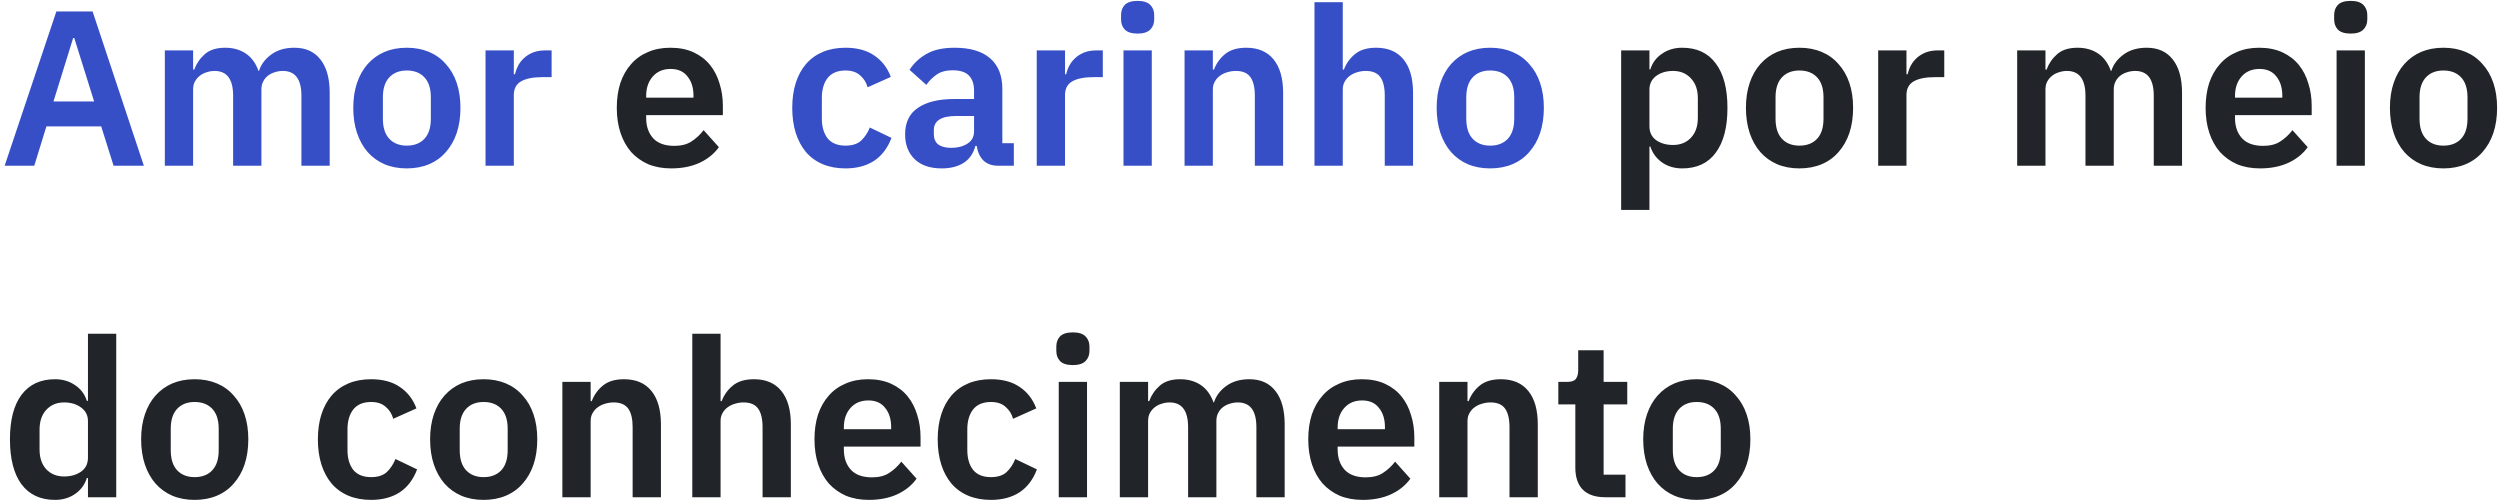 <svg width="362" height="73" viewBox="0 0 362 73" fill="none" xmlns="http://www.w3.org/2000/svg">
<path d="M16.448 24L14.656 18.304H6.72L4.96 24H0.672L8.16 1.664H13.408L20.832 24H16.448ZM10.752 5.504H10.592L7.744 14.688H13.632L10.752 5.504ZM23.868 24V7.296H27.964V10.08H28.124C28.444 9.205 28.956 8.459 29.66 7.84C30.364 7.221 31.345 6.912 32.604 6.912C33.756 6.912 34.748 7.189 35.58 7.744C36.412 8.299 37.031 9.141 37.436 10.272H37.5C37.799 9.333 38.385 8.544 39.26 7.904C40.156 7.243 41.276 6.912 42.62 6.912C44.263 6.912 45.521 7.477 46.396 8.608C47.292 9.739 47.74 11.349 47.74 13.44V24H43.644V13.856C43.644 11.467 42.748 10.272 40.956 10.272C40.551 10.272 40.156 10.336 39.772 10.464C39.409 10.571 39.079 10.741 38.78 10.976C38.503 11.189 38.279 11.467 38.108 11.808C37.937 12.128 37.852 12.512 37.852 12.96V24H33.756V13.856C33.756 11.467 32.86 10.272 31.068 10.272C30.684 10.272 30.3 10.336 29.916 10.464C29.553 10.571 29.223 10.741 28.924 10.976C28.647 11.189 28.412 11.467 28.22 11.808C28.049 12.128 27.964 12.512 27.964 12.96V24H23.868ZM58.898 24.384C57.704 24.384 56.626 24.181 55.666 23.776C54.728 23.371 53.917 22.784 53.234 22.016C52.573 21.248 52.061 20.331 51.698 19.264C51.336 18.176 51.154 16.96 51.154 15.616C51.154 14.272 51.336 13.067 51.698 12C52.061 10.933 52.573 10.027 53.234 9.28C53.917 8.512 54.728 7.925 55.666 7.52C56.626 7.115 57.704 6.912 58.898 6.912C60.093 6.912 61.17 7.115 62.13 7.52C63.09 7.925 63.901 8.512 64.562 9.28C65.245 10.027 65.768 10.933 66.13 12C66.493 13.067 66.674 14.272 66.674 15.616C66.674 16.96 66.493 18.176 66.13 19.264C65.768 20.331 65.245 21.248 64.562 22.016C63.901 22.784 63.09 23.371 62.13 23.776C61.17 24.181 60.093 24.384 58.898 24.384ZM58.898 21.088C59.986 21.088 60.84 20.757 61.458 20.096C62.077 19.435 62.386 18.464 62.386 17.184V14.08C62.386 12.821 62.077 11.861 61.458 11.2C60.84 10.539 59.986 10.208 58.898 10.208C57.832 10.208 56.989 10.539 56.37 11.2C55.752 11.861 55.442 12.821 55.442 14.08V17.184C55.442 18.464 55.752 19.435 56.37 20.096C56.989 20.757 57.832 21.088 58.898 21.088ZM70.305 24V7.296H74.401V10.752H74.561C74.668 10.304 74.828 9.877 75.041 9.472C75.276 9.045 75.575 8.672 75.938 8.352C76.3 8.032 76.727 7.776 77.218 7.584C77.73 7.392 78.316 7.296 78.978 7.296H79.874V11.168H78.594C77.207 11.168 76.162 11.371 75.457 11.776C74.754 12.181 74.401 12.843 74.401 13.76V24H70.305ZM122.429 24.384C121.191 24.384 120.093 24.181 119.133 23.776C118.173 23.371 117.362 22.784 116.701 22.016C116.061 21.248 115.57 20.331 115.229 19.264C114.887 18.176 114.717 16.96 114.717 15.616C114.717 14.272 114.887 13.067 115.229 12C115.57 10.933 116.061 10.027 116.701 9.28C117.362 8.512 118.173 7.925 119.133 7.52C120.093 7.115 121.191 6.912 122.429 6.912C124.114 6.912 125.501 7.285 126.589 8.032C127.698 8.779 128.498 9.813 128.989 11.136L125.629 12.64C125.437 11.936 125.074 11.36 124.541 10.912C124.029 10.443 123.325 10.208 122.429 10.208C121.277 10.208 120.413 10.571 119.837 11.296C119.282 12.021 119.005 12.971 119.005 14.144V17.184C119.005 18.357 119.282 19.307 119.837 20.032C120.413 20.736 121.277 21.088 122.429 21.088C123.41 21.088 124.167 20.843 124.701 20.352C125.234 19.84 125.65 19.211 125.949 18.464L129.085 19.968C128.53 21.44 127.687 22.549 126.557 23.296C125.426 24.021 124.05 24.384 122.429 24.384ZM144.531 24C143.635 24 142.92 23.744 142.387 23.232C141.875 22.699 141.555 21.995 141.427 21.12H141.235C140.958 22.208 140.392 23.029 139.539 23.584C138.686 24.117 137.63 24.384 136.371 24.384C134.664 24.384 133.352 23.936 132.435 23.04C131.518 22.144 131.059 20.949 131.059 19.456C131.059 17.728 131.678 16.448 132.915 15.616C134.152 14.763 135.912 14.336 138.195 14.336H141.043V13.12C141.043 12.181 140.798 11.456 140.307 10.944C139.816 10.432 139.027 10.176 137.939 10.176C136.979 10.176 136.2 10.389 135.603 10.816C135.027 11.221 134.536 11.712 134.131 12.288L131.699 10.112C132.318 9.152 133.139 8.384 134.163 7.808C135.187 7.211 136.542 6.912 138.227 6.912C140.488 6.912 142.206 7.424 143.379 8.448C144.552 9.472 145.139 10.944 145.139 12.864V20.736H146.803V24H144.531ZM137.747 21.408C138.664 21.408 139.443 21.205 140.083 20.8C140.723 20.395 141.043 19.797 141.043 19.008V16.8H138.419C136.286 16.8 135.219 17.483 135.219 18.848V19.392C135.219 20.075 135.432 20.587 135.859 20.928C136.307 21.248 136.936 21.408 137.747 21.408ZM150.118 24V7.296H154.214V10.752H154.374C154.481 10.304 154.641 9.877 154.854 9.472C155.089 9.045 155.387 8.672 155.75 8.352C156.113 8.032 156.539 7.776 157.03 7.584C157.542 7.392 158.129 7.296 158.79 7.296H159.686V11.168H158.406C157.019 11.168 155.974 11.371 155.27 11.776C154.566 12.181 154.214 12.843 154.214 13.76V24H150.118ZM164.729 4.864C163.875 4.864 163.257 4.672 162.873 4.288C162.51 3.904 162.329 3.413 162.329 2.816V2.176C162.329 1.579 162.51 1.088 162.873 0.704C163.257 0.32 163.875 0.128 164.729 0.128C165.561 0.128 166.169 0.32 166.553 0.704C166.937 1.088 167.129 1.579 167.129 2.176V2.816C167.129 3.413 166.937 3.904 166.553 4.288C166.169 4.672 165.561 4.864 164.729 4.864ZM162.681 7.296H166.777V24H162.681V7.296ZM171.524 24V7.296H175.62V10.08H175.78C176.122 9.184 176.655 8.437 177.38 7.84C178.127 7.221 179.151 6.912 180.452 6.912C182.18 6.912 183.503 7.477 184.42 8.608C185.338 9.739 185.796 11.349 185.796 13.44V24H181.7V13.856C181.7 12.661 181.487 11.765 181.06 11.168C180.634 10.571 179.93 10.272 178.948 10.272C178.522 10.272 178.106 10.336 177.7 10.464C177.316 10.571 176.964 10.741 176.644 10.976C176.346 11.189 176.1 11.467 175.908 11.808C175.716 12.128 175.62 12.512 175.62 12.96V24H171.524ZM190.337 0.32H194.433V10.08H194.593C194.934 9.184 195.467 8.437 196.193 7.84C196.939 7.221 197.963 6.912 199.265 6.912C200.993 6.912 202.315 7.477 203.233 8.608C204.15 9.739 204.609 11.349 204.609 13.44V24H200.513V13.856C200.513 12.661 200.299 11.765 199.873 11.168C199.446 10.571 198.742 10.272 197.761 10.272C197.334 10.272 196.918 10.336 196.513 10.464C196.129 10.571 195.777 10.741 195.457 10.976C195.158 11.189 194.913 11.467 194.721 11.808C194.529 12.128 194.433 12.512 194.433 12.96V24H190.337V0.32ZM215.773 24.384C214.579 24.384 213.501 24.181 212.541 23.776C211.603 23.371 210.792 22.784 210.109 22.016C209.448 21.248 208.936 20.331 208.573 19.264C208.211 18.176 208.029 16.96 208.029 15.616C208.029 14.272 208.211 13.067 208.573 12C208.936 10.933 209.448 10.027 210.109 9.28C210.792 8.512 211.603 7.925 212.541 7.52C213.501 7.115 214.579 6.912 215.773 6.912C216.968 6.912 218.045 7.115 219.005 7.52C219.965 7.925 220.776 8.512 221.437 9.28C222.12 10.027 222.643 10.933 223.005 12C223.368 13.067 223.549 14.272 223.549 15.616C223.549 16.96 223.368 18.176 223.005 19.264C222.643 20.331 222.12 21.248 221.437 22.016C220.776 22.784 219.965 23.371 219.005 23.776C218.045 24.181 216.968 24.384 215.773 24.384ZM215.773 21.088C216.861 21.088 217.715 20.757 218.333 20.096C218.952 19.435 219.261 18.464 219.261 17.184V14.08C219.261 12.821 218.952 11.861 218.333 11.2C217.715 10.539 216.861 10.208 215.773 10.208C214.707 10.208 213.864 10.539 213.245 11.2C212.627 11.861 212.317 12.821 212.317 14.08V17.184C212.317 18.464 212.627 19.435 213.245 20.096C213.864 20.757 214.707 21.088 215.773 21.088Z" fill="#364FC7"/>
<path d="M97.183 24.384C95.945 24.384 94.836 24.181 93.855 23.776C92.894 23.349 92.073 22.763 91.391 22.016C90.729 21.248 90.217 20.331 89.855 19.264C89.492 18.176 89.311 16.96 89.311 15.616C89.311 14.293 89.481 13.099 89.823 12.032C90.185 10.965 90.697 10.059 91.359 9.312C92.02 8.544 92.831 7.957 93.79 7.552C94.751 7.125 95.838 6.912 97.055 6.912C98.356 6.912 99.487 7.136 100.447 7.584C101.407 8.032 102.196 8.64 102.815 9.408C103.433 10.176 103.892 11.072 104.191 12.096C104.511 13.099 104.671 14.176 104.671 15.328V16.672H93.567V17.088C93.567 18.304 93.908 19.285 94.591 20.032C95.273 20.757 96.287 21.12 97.63 21.12C98.654 21.12 99.487 20.907 100.127 20.48C100.788 20.053 101.375 19.509 101.887 18.848L104.095 21.312C103.412 22.272 102.473 23.029 101.279 23.584C100.105 24.117 98.74 24.384 97.183 24.384ZM97.118 9.984C96.031 9.984 95.166 10.347 94.526 11.072C93.886 11.797 93.567 12.736 93.567 13.888V14.144H100.415V13.856C100.415 12.704 100.127 11.776 99.55 11.072C98.996 10.347 98.185 9.984 97.118 9.984ZM234.743 7.296H238.839V10.048H238.967C239.266 9.088 239.831 8.331 240.663 7.776C241.495 7.2 242.466 6.912 243.575 6.912C245.708 6.912 247.33 7.669 248.439 9.184C249.57 10.677 250.135 12.821 250.135 15.616C250.135 18.432 249.57 20.597 248.439 22.112C247.33 23.627 245.708 24.384 243.575 24.384C242.466 24.384 241.495 24.096 240.663 23.52C239.852 22.944 239.287 22.176 238.967 21.216H238.839V30.4H234.743V7.296ZM242.263 20.992C243.33 20.992 244.194 20.64 244.855 19.936C245.516 19.232 245.847 18.283 245.847 17.088V14.208C245.847 13.013 245.516 12.064 244.855 11.36C244.194 10.635 243.33 10.272 242.263 10.272C241.282 10.272 240.46 10.517 239.799 11.008C239.159 11.499 238.839 12.149 238.839 12.96V18.272C238.839 19.147 239.159 19.819 239.799 20.288C240.46 20.757 241.282 20.992 242.263 20.992ZM260.555 24.384C259.36 24.384 258.283 24.181 257.323 23.776C256.384 23.371 255.573 22.784 254.891 22.016C254.229 21.248 253.717 20.331 253.355 19.264C252.992 18.176 252.811 16.96 252.811 15.616C252.811 14.272 252.992 13.067 253.355 12C253.717 10.933 254.229 10.027 254.891 9.28C255.573 8.512 256.384 7.925 257.323 7.52C258.283 7.115 259.36 6.912 260.555 6.912C261.749 6.912 262.827 7.115 263.787 7.52C264.747 7.925 265.557 8.512 266.219 9.28C266.901 10.027 267.424 10.933 267.787 12C268.149 13.067 268.331 14.272 268.331 15.616C268.331 16.96 268.149 18.176 267.787 19.264C267.424 20.331 266.901 21.248 266.219 22.016C265.557 22.784 264.747 23.371 263.787 23.776C262.827 24.181 261.749 24.384 260.555 24.384ZM260.555 21.088C261.643 21.088 262.496 20.757 263.115 20.096C263.733 19.435 264.043 18.464 264.043 17.184V14.08C264.043 12.821 263.733 11.861 263.115 11.2C262.496 10.539 261.643 10.208 260.555 10.208C259.488 10.208 258.645 10.539 258.027 11.2C257.408 11.861 257.099 12.821 257.099 14.08V17.184C257.099 18.464 257.408 19.435 258.027 20.096C258.645 20.757 259.488 21.088 260.555 21.088ZM271.962 24V7.296H276.058V10.752H276.218C276.324 10.304 276.484 9.877 276.698 9.472C276.932 9.045 277.231 8.672 277.594 8.352C277.956 8.032 278.383 7.776 278.874 7.584C279.386 7.392 279.972 7.296 280.634 7.296H281.53V11.168H280.25C278.863 11.168 277.818 11.371 277.114 11.776C276.41 12.181 276.058 12.843 276.058 13.76V24H271.962ZM292.087 24V7.296H296.183V10.08H296.343C296.663 9.205 297.175 8.459 297.879 7.84C298.583 7.221 299.564 6.912 300.823 6.912C301.975 6.912 302.967 7.189 303.799 7.744C304.631 8.299 305.249 9.141 305.655 10.272H305.719C306.017 9.333 306.604 8.544 307.479 7.904C308.375 7.243 309.495 6.912 310.839 6.912C312.481 6.912 313.74 7.477 314.615 8.608C315.511 9.739 315.959 11.349 315.959 13.44V24H311.863V13.856C311.863 11.467 310.967 10.272 309.175 10.272C308.769 10.272 308.375 10.336 307.991 10.464C307.628 10.571 307.297 10.741 306.999 10.976C306.721 11.189 306.497 11.467 306.327 11.808C306.156 12.128 306.071 12.512 306.071 12.96V24H301.975V13.856C301.975 11.467 301.079 10.272 299.287 10.272C298.903 10.272 298.519 10.336 298.135 10.464C297.772 10.571 297.441 10.741 297.143 10.976C296.865 11.189 296.631 11.467 296.439 11.808C296.268 12.128 296.183 12.512 296.183 12.96V24H292.087ZM327.245 24.384C326.008 24.384 324.898 24.181 323.917 23.776C322.957 23.349 322.136 22.763 321.453 22.016C320.792 21.248 320.28 20.331 319.917 19.264C319.554 18.176 319.373 16.96 319.373 15.616C319.373 14.293 319.544 13.099 319.885 12.032C320.248 10.965 320.76 10.059 321.421 9.312C322.082 8.544 322.893 7.957 323.853 7.552C324.813 7.125 325.901 6.912 327.117 6.912C328.418 6.912 329.549 7.136 330.509 7.584C331.469 8.032 332.258 8.64 332.877 9.408C333.496 10.176 333.954 11.072 334.253 12.096C334.573 13.099 334.733 14.176 334.733 15.328V16.672H323.629V17.088C323.629 18.304 323.97 19.285 324.653 20.032C325.336 20.757 326.349 21.12 327.693 21.12C328.717 21.12 329.549 20.907 330.189 20.48C330.85 20.053 331.437 19.509 331.949 18.848L334.157 21.312C333.474 22.272 332.536 23.029 331.341 23.584C330.168 24.117 328.802 24.384 327.245 24.384ZM327.181 9.984C326.093 9.984 325.229 10.347 324.589 11.072C323.949 11.797 323.629 12.736 323.629 13.888V14.144H330.477V13.856C330.477 12.704 330.189 11.776 329.613 11.072C329.058 10.347 328.248 9.984 327.181 9.984ZM340.385 4.864C339.531 4.864 338.913 4.672 338.529 4.288C338.166 3.904 337.985 3.413 337.985 2.816V2.176C337.985 1.579 338.166 1.088 338.529 0.704C338.913 0.32 339.531 0.128 340.385 0.128C341.217 0.128 341.825 0.32 342.209 0.704C342.593 1.088 342.785 1.579 342.785 2.176V2.816C342.785 3.413 342.593 3.904 342.209 4.288C341.825 4.672 341.217 4.864 340.385 4.864ZM338.337 7.296H342.433V24H338.337V7.296ZM353.805 24.384C352.61 24.384 351.533 24.181 350.573 23.776C349.634 23.371 348.823 22.784 348.141 22.016C347.479 21.248 346.967 20.331 346.605 19.264C346.242 18.176 346.061 16.96 346.061 15.616C346.061 14.272 346.242 13.067 346.605 12C346.967 10.933 347.479 10.027 348.141 9.28C348.823 8.512 349.634 7.925 350.573 7.52C351.533 7.115 352.61 6.912 353.805 6.912C354.999 6.912 356.077 7.115 357.037 7.52C357.997 7.925 358.807 8.512 359.469 9.28C360.151 10.027 360.674 10.933 361.037 12C361.399 13.067 361.581 14.272 361.581 15.616C361.581 16.96 361.399 18.176 361.037 19.264C360.674 20.331 360.151 21.248 359.469 22.016C358.807 22.784 357.997 23.371 357.037 23.776C356.077 24.181 354.999 24.384 353.805 24.384ZM353.805 21.088C354.893 21.088 355.746 20.757 356.365 20.096C356.983 19.435 357.293 18.464 357.293 17.184V14.08C357.293 12.821 356.983 11.861 356.365 11.2C355.746 10.539 354.893 10.208 353.805 10.208C352.738 10.208 351.895 10.539 351.277 11.2C350.658 11.861 350.349 12.821 350.349 14.08V17.184C350.349 18.464 350.658 19.435 351.277 20.096C351.895 20.757 352.738 21.088 353.805 21.088ZM12.736 69.216H12.576C12.277 70.176 11.712 70.944 10.88 71.52C10.048 72.096 9.077 72.384 7.968 72.384C5.856 72.384 4.235 71.627 3.104 70.112C1.995 68.597 1.44 66.432 1.44 63.616C1.44 60.821 1.995 58.677 3.104 57.184C4.235 55.669 5.856 54.912 7.968 54.912C9.077 54.912 10.048 55.2 10.88 55.776C11.712 56.331 12.277 57.088 12.576 58.048H12.736V48.32H16.832V72H12.736V69.216ZM9.28 68.992C10.261 68.992 11.083 68.757 11.744 68.288C12.405 67.819 12.736 67.147 12.736 66.272V60.96C12.736 60.149 12.405 59.499 11.744 59.008C11.083 58.517 10.261 58.272 9.28 58.272C8.213 58.272 7.349 58.635 6.688 59.36C6.048 60.064 5.728 61.013 5.728 62.208V65.088C5.728 66.283 6.048 67.232 6.688 67.936C7.349 68.64 8.213 68.992 9.28 68.992ZM28.18 72.384C26.985 72.384 25.907 72.181 24.948 71.776C24.009 71.371 23.198 70.784 22.515 70.016C21.854 69.248 21.342 68.331 20.98 67.264C20.617 66.176 20.436 64.96 20.436 63.616C20.436 62.272 20.617 61.067 20.98 60C21.342 58.933 21.854 58.027 22.515 57.28C23.198 56.512 24.009 55.925 24.948 55.52C25.907 55.115 26.985 54.912 28.18 54.912C29.374 54.912 30.451 55.115 31.412 55.52C32.371 55.925 33.182 56.512 33.843 57.28C34.526 58.027 35.049 58.933 35.411 60C35.774 61.067 35.956 62.272 35.956 63.616C35.956 64.96 35.774 66.176 35.411 67.264C35.049 68.331 34.526 69.248 33.843 70.016C33.182 70.784 32.371 71.371 31.412 71.776C30.451 72.181 29.374 72.384 28.18 72.384ZM28.18 69.088C29.267 69.088 30.121 68.757 30.739 68.096C31.358 67.435 31.668 66.464 31.668 65.184V62.08C31.668 60.821 31.358 59.861 30.739 59.2C30.121 58.539 29.267 58.208 28.18 58.208C27.113 58.208 26.27 58.539 25.651 59.2C25.033 59.861 24.724 60.821 24.724 62.08V65.184C24.724 66.464 25.033 67.435 25.651 68.096C26.27 68.757 27.113 69.088 28.18 69.088ZM53.741 72.384C52.504 72.384 51.405 72.181 50.445 71.776C49.485 71.371 48.675 70.784 48.013 70.016C47.373 69.248 46.883 68.331 46.541 67.264C46.2 66.176 46.029 64.96 46.029 63.616C46.029 62.272 46.2 61.067 46.541 60C46.883 58.933 47.373 58.027 48.013 57.28C48.675 56.512 49.485 55.925 50.445 55.52C51.405 55.115 52.504 54.912 53.741 54.912C55.427 54.912 56.813 55.285 57.901 56.032C59.011 56.779 59.811 57.813 60.301 59.136L56.941 60.64C56.749 59.936 56.387 59.36 55.853 58.912C55.341 58.443 54.637 58.208 53.741 58.208C52.589 58.208 51.725 58.571 51.149 59.296C50.595 60.021 50.317 60.971 50.317 62.144V65.184C50.317 66.357 50.595 67.307 51.149 68.032C51.725 68.736 52.589 69.088 53.741 69.088C54.723 69.088 55.48 68.843 56.013 68.352C56.547 67.84 56.963 67.211 57.261 66.464L60.397 67.968C59.843 69.44 59 70.549 57.869 71.296C56.739 72.021 55.363 72.384 53.741 72.384ZM70.023 72.384C68.829 72.384 67.751 72.181 66.791 71.776C65.853 71.371 65.042 70.784 64.359 70.016C63.698 69.248 63.186 68.331 62.823 67.264C62.461 66.176 62.279 64.96 62.279 63.616C62.279 62.272 62.461 61.067 62.823 60C63.186 58.933 63.698 58.027 64.359 57.28C65.042 56.512 65.853 55.925 66.791 55.52C67.751 55.115 68.829 54.912 70.023 54.912C71.218 54.912 72.295 55.115 73.255 55.52C74.215 55.925 75.026 56.512 75.687 57.28C76.37 58.027 76.893 58.933 77.255 60C77.618 61.067 77.799 62.272 77.799 63.616C77.799 64.96 77.618 66.176 77.255 67.264C76.893 68.331 76.37 69.248 75.687 70.016C75.026 70.784 74.215 71.371 73.255 71.776C72.295 72.181 71.218 72.384 70.023 72.384ZM70.023 69.088C71.111 69.088 71.965 68.757 72.583 68.096C73.202 67.435 73.511 66.464 73.511 65.184V62.08C73.511 60.821 73.202 59.861 72.583 59.2C71.965 58.539 71.111 58.208 70.023 58.208C68.957 58.208 68.114 58.539 67.495 59.2C66.877 59.861 66.567 60.821 66.567 62.08V65.184C66.567 66.464 66.877 67.435 67.495 68.096C68.114 68.757 68.957 69.088 70.023 69.088ZM81.43 72V55.296H85.526V58.08H85.686C86.028 57.184 86.561 56.437 87.287 55.84C88.033 55.221 89.057 54.912 90.359 54.912C92.087 54.912 93.409 55.477 94.326 56.608C95.244 57.739 95.703 59.349 95.703 61.44V72H91.606V61.856C91.606 60.661 91.393 59.765 90.966 59.168C90.54 58.571 89.836 58.272 88.855 58.272C88.428 58.272 88.012 58.336 87.606 58.464C87.222 58.571 86.871 58.741 86.55 58.976C86.252 59.189 86.007 59.467 85.814 59.808C85.623 60.128 85.526 60.512 85.526 60.96V72H81.43ZM100.243 48.32H104.339V58.08H104.499C104.84 57.184 105.374 56.437 106.099 55.84C106.846 55.221 107.87 54.912 109.171 54.912C110.899 54.912 112.222 55.477 113.139 56.608C114.056 57.739 114.515 59.349 114.515 61.44V72H110.419V61.856C110.419 60.661 110.206 59.765 109.779 59.168C109.352 58.571 108.648 58.272 107.667 58.272C107.24 58.272 106.824 58.336 106.419 58.464C106.035 58.571 105.683 58.741 105.363 58.976C105.064 59.189 104.819 59.467 104.627 59.808C104.435 60.128 104.339 60.512 104.339 60.96V72H100.243V48.32ZM125.808 72.384C124.57 72.384 123.461 72.181 122.48 71.776C121.52 71.349 120.698 70.763 120.016 70.016C119.354 69.248 118.842 68.331 118.48 67.264C118.117 66.176 117.936 64.96 117.936 63.616C117.936 62.293 118.106 61.099 118.448 60.032C118.81 58.965 119.322 58.059 119.984 57.312C120.645 56.544 121.456 55.957 122.416 55.552C123.376 55.125 124.464 54.912 125.68 54.912C126.981 54.912 128.112 55.136 129.072 55.584C130.032 56.032 130.821 56.64 131.44 57.408C132.058 58.176 132.517 59.072 132.816 60.096C133.136 61.099 133.296 62.176 133.296 63.328V64.672H122.192V65.088C122.192 66.304 122.533 67.285 123.216 68.032C123.898 68.757 124.912 69.12 126.256 69.12C127.28 69.12 128.112 68.907 128.752 68.48C129.413 68.053 130 67.509 130.512 66.848L132.72 69.312C132.037 70.272 131.098 71.029 129.904 71.584C128.73 72.117 127.365 72.384 125.808 72.384ZM125.744 57.984C124.656 57.984 123.792 58.347 123.152 59.072C122.512 59.797 122.192 60.736 122.192 61.888V62.144H129.04V61.856C129.04 60.704 128.752 59.776 128.176 59.072C127.621 58.347 126.81 57.984 125.744 57.984ZM143.491 72.384C142.254 72.384 141.155 72.181 140.195 71.776C139.235 71.371 138.425 70.784 137.763 70.016C137.123 69.248 136.633 68.331 136.291 67.264C135.95 66.176 135.779 64.96 135.779 63.616C135.779 62.272 135.95 61.067 136.291 60C136.633 58.933 137.123 58.027 137.763 57.28C138.425 56.512 139.235 55.925 140.195 55.52C141.155 55.115 142.254 54.912 143.491 54.912C145.177 54.912 146.563 55.285 147.651 56.032C148.761 56.779 149.561 57.813 150.051 59.136L146.691 60.64C146.499 59.936 146.137 59.36 145.603 58.912C145.091 58.443 144.387 58.208 143.491 58.208C142.339 58.208 141.475 58.571 140.899 59.296C140.345 60.021 140.067 60.971 140.067 62.144V65.184C140.067 66.357 140.345 67.307 140.899 68.032C141.475 68.736 142.339 69.088 143.491 69.088C144.473 69.088 145.23 68.843 145.763 68.352C146.297 67.84 146.713 67.211 147.011 66.464L150.147 67.968C149.593 69.44 148.75 70.549 147.619 71.296C146.489 72.021 145.113 72.384 143.491 72.384ZM155.354 52.864C154.5 52.864 153.882 52.672 153.498 52.288C153.135 51.904 152.954 51.413 152.954 50.816V50.176C152.954 49.579 153.135 49.088 153.498 48.704C153.882 48.32 154.5 48.128 155.354 48.128C156.186 48.128 156.794 48.32 157.178 48.704C157.562 49.088 157.754 49.579 157.754 50.176V50.816C157.754 51.413 157.562 51.904 157.178 52.288C156.794 52.672 156.186 52.864 155.354 52.864ZM153.306 55.296H157.402V72H153.306V55.296ZM162.149 72V55.296H166.245V58.08H166.405C166.725 57.205 167.237 56.459 167.941 55.84C168.645 55.221 169.627 54.912 170.885 54.912C172.037 54.912 173.029 55.189 173.861 55.744C174.693 56.299 175.312 57.141 175.717 58.272H175.781C176.08 57.333 176.667 56.544 177.541 55.904C178.437 55.243 179.557 54.912 180.901 54.912C182.544 54.912 183.803 55.477 184.677 56.608C185.573 57.739 186.021 59.349 186.021 61.44V72H181.925V61.856C181.925 59.467 181.029 58.272 179.237 58.272C178.832 58.272 178.437 58.336 178.053 58.464C177.691 58.571 177.36 58.741 177.061 58.976C176.784 59.189 176.56 59.467 176.389 59.808C176.219 60.128 176.133 60.512 176.133 60.96V72H172.037V61.856C172.037 59.467 171.141 58.272 169.349 58.272C168.965 58.272 168.581 58.336 168.197 58.464C167.835 58.571 167.504 58.741 167.205 58.976C166.928 59.189 166.693 59.467 166.501 59.808C166.331 60.128 166.245 60.512 166.245 60.96V72H162.149ZM197.308 72.384C196.07 72.384 194.961 72.181 193.98 71.776C193.02 71.349 192.198 70.763 191.516 70.016C190.854 69.248 190.342 68.331 189.98 67.264C189.617 66.176 189.436 64.96 189.436 63.616C189.436 62.293 189.606 61.099 189.948 60.032C190.31 58.965 190.822 58.059 191.484 57.312C192.145 56.544 192.956 55.957 193.916 55.552C194.876 55.125 195.964 54.912 197.18 54.912C198.481 54.912 199.612 55.136 200.572 55.584C201.532 56.032 202.321 56.64 202.94 57.408C203.558 58.176 204.017 59.072 204.316 60.096C204.636 61.099 204.796 62.176 204.796 63.328V64.672H193.692V65.088C193.692 66.304 194.033 67.285 194.716 68.032C195.398 68.757 196.412 69.12 197.756 69.12C198.78 69.12 199.612 68.907 200.252 68.48C200.913 68.053 201.5 67.509 202.012 66.848L204.22 69.312C203.537 70.272 202.598 71.029 201.404 71.584C200.23 72.117 198.865 72.384 197.308 72.384ZM197.244 57.984C196.156 57.984 195.292 58.347 194.652 59.072C194.012 59.797 193.692 60.736 193.692 61.888V62.144H200.54V61.856C200.54 60.704 200.252 59.776 199.676 59.072C199.121 58.347 198.31 57.984 197.244 57.984ZM208.399 72V55.296H212.495V58.08H212.655C212.997 57.184 213.53 56.437 214.255 55.84C215.002 55.221 216.026 54.912 217.327 54.912C219.055 54.912 220.378 55.477 221.295 56.608C222.213 57.739 222.671 59.349 222.671 61.44V72H218.575V61.856C218.575 60.661 218.362 59.765 217.935 59.168C217.509 58.571 216.805 58.272 215.823 58.272C215.397 58.272 214.981 58.336 214.575 58.464C214.191 58.571 213.839 58.741 213.519 58.976C213.221 59.189 212.975 59.467 212.783 59.808C212.591 60.128 212.495 60.512 212.495 60.96V72H208.399ZM232.428 72C231.02 72 229.942 71.637 229.196 70.912C228.47 70.165 228.108 69.109 228.108 67.744V58.56H225.644V55.296H226.924C227.542 55.296 227.958 55.157 228.172 54.88C228.406 54.581 228.524 54.144 228.524 53.568V50.72H232.204V55.296H235.628V58.56H232.204V68.736H235.372V72H232.428ZM245.68 72.384C244.485 72.384 243.408 72.181 242.448 71.776C241.509 71.371 240.698 70.784 240.016 70.016C239.354 69.248 238.842 68.331 238.48 67.264C238.117 66.176 237.936 64.96 237.936 63.616C237.936 62.272 238.117 61.067 238.48 60C238.842 58.933 239.354 58.027 240.016 57.28C240.698 56.512 241.509 55.925 242.448 55.52C243.408 55.115 244.485 54.912 245.68 54.912C246.874 54.912 247.952 55.115 248.912 55.52C249.872 55.925 250.682 56.512 251.344 57.28C252.026 58.027 252.549 58.933 252.912 60C253.274 61.067 253.456 62.272 253.456 63.616C253.456 64.96 253.274 66.176 252.912 67.264C252.549 68.331 252.026 69.248 251.344 70.016C250.682 70.784 249.872 71.371 248.912 71.776C247.952 72.181 246.874 72.384 245.68 72.384ZM245.68 69.088C246.768 69.088 247.621 68.757 248.24 68.096C248.858 67.435 249.168 66.464 249.168 65.184V62.08C249.168 60.821 248.858 59.861 248.24 59.2C247.621 58.539 246.768 58.208 245.68 58.208C244.613 58.208 243.77 58.539 243.152 59.2C242.533 59.861 242.224 60.821 242.224 62.08V65.184C242.224 66.464 242.533 67.435 243.152 68.096C243.77 68.757 244.613 69.088 245.68 69.088Z" fill="#212529"/>
</svg>
